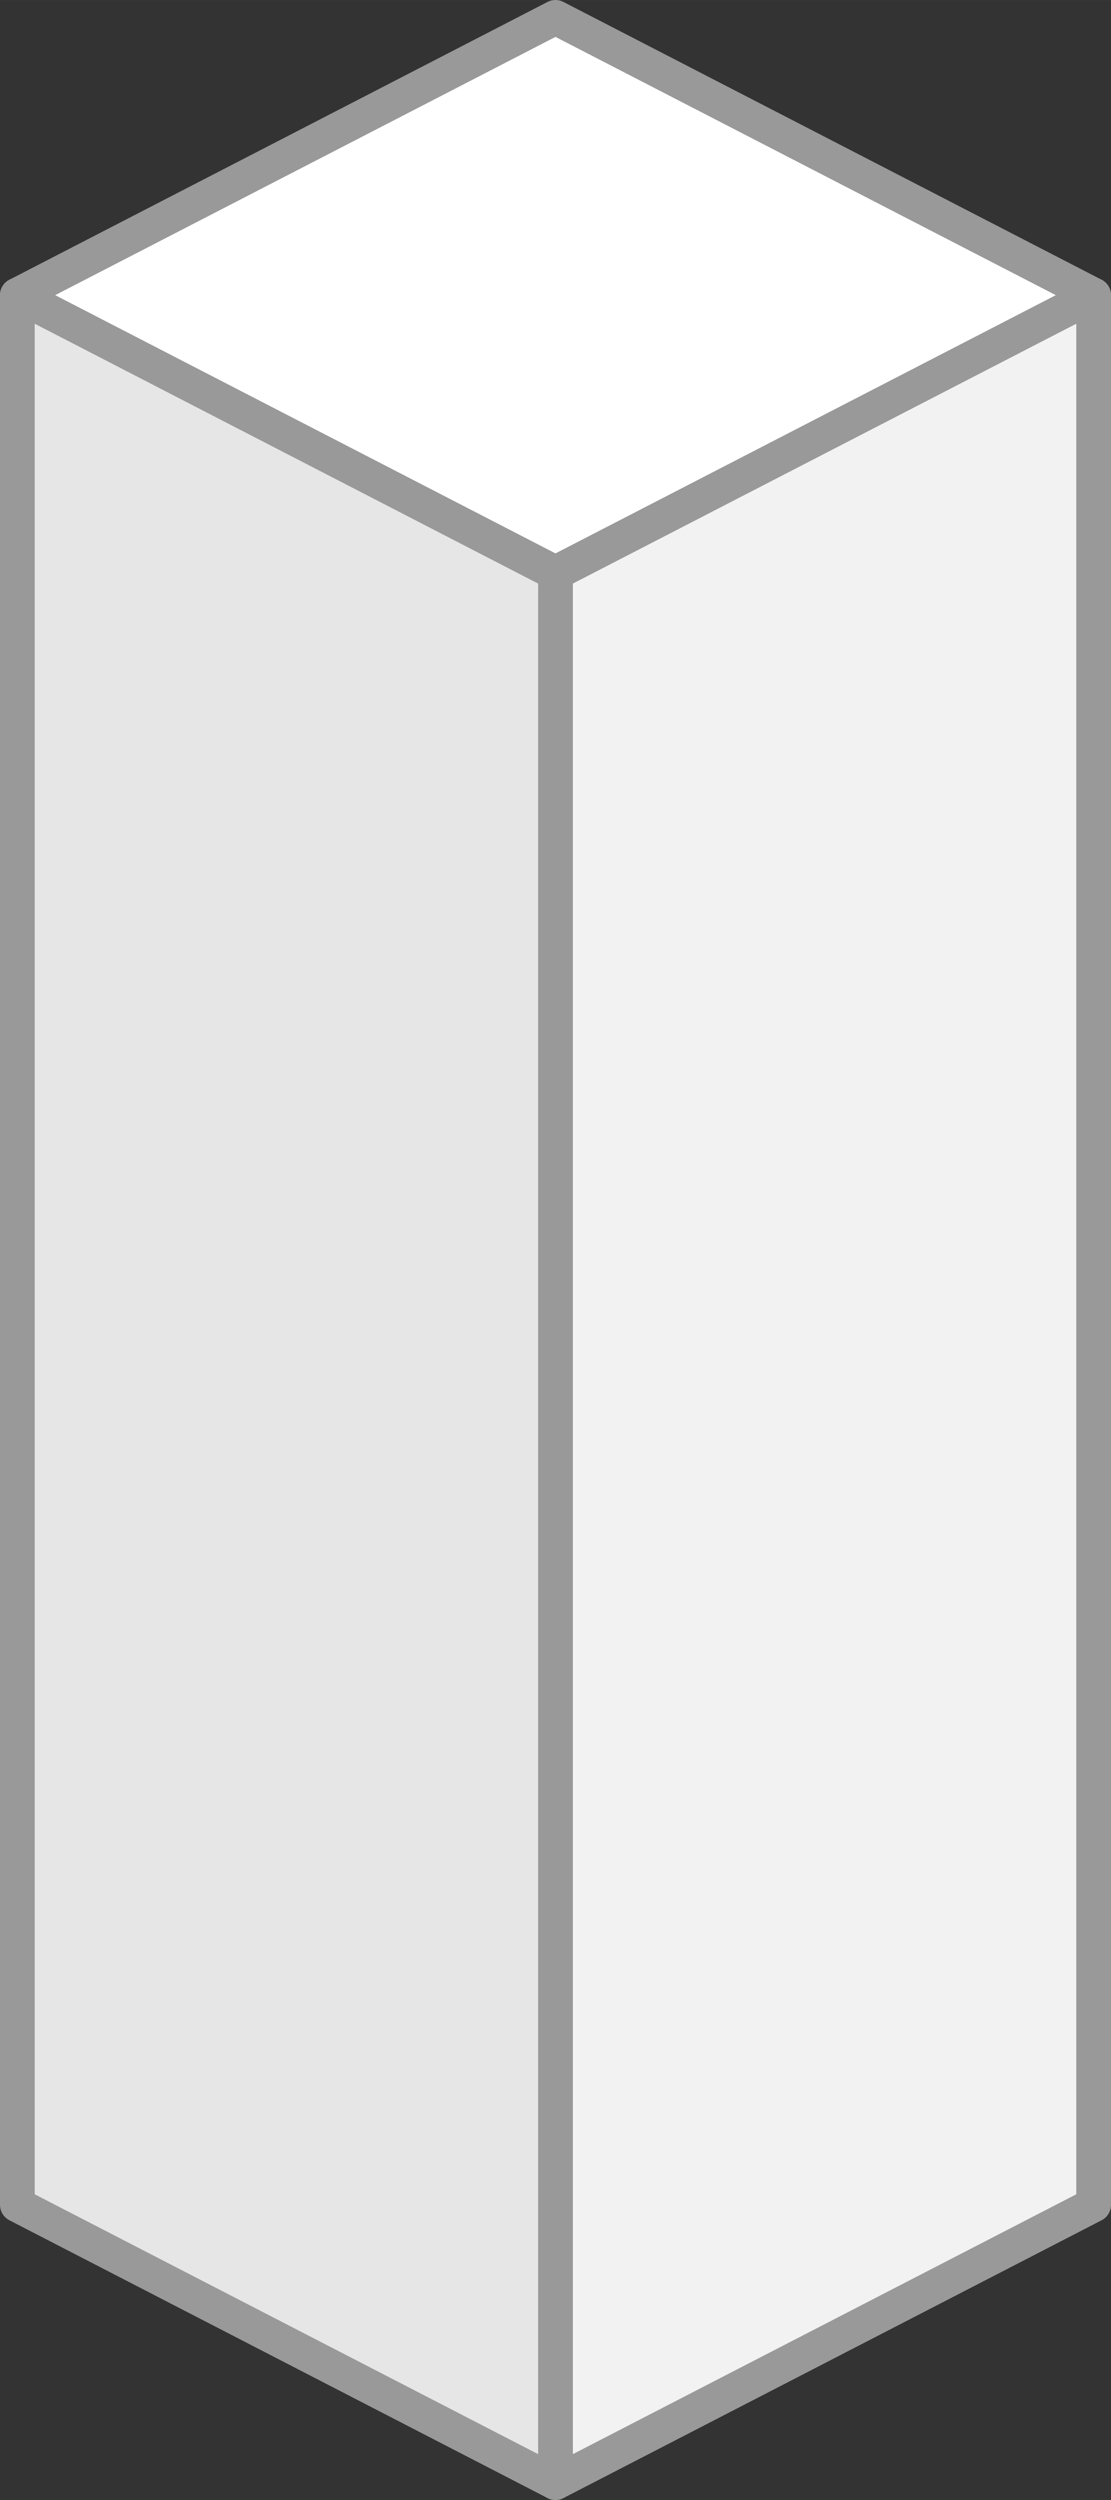 <?xml version="1.0" encoding="UTF-8" standalone="no"?>
<!-- Created with Inkscape (http://www.inkscape.org/) -->

<svg
   xmlns:dc="http://purl.org/dc/elements/1.1/"
   xmlns:cc="http://creativecommons.org/ns#"
   xmlns:rdf="http://www.w3.org/1999/02/22-rdf-syntax-ns#"
   xmlns:svg="http://www.w3.org/2000/svg"
   xmlns="http://www.w3.org/2000/svg"
   xmlns:sodipodi="http://sodipodi.sourceforge.net/DTD/sodipodi-0.dtd"
   xmlns:inkscape="http://www.inkscape.org/namespaces/inkscape"
   width="128"
   height="288"
   viewBox="0 0 33.867 76.2"
   version="1.1"
   id="svg5"
   inkscape:version="0.92.5 (2060ec1f9f, 2020-04-08)"
   sodipodi:docname="wall4.svg"
   inkscape:export-filename="/home/victor/Projects/cogmura/data/img/block/wall4.png"
   inkscape:export-xdpi="96"
   inkscape:export-ydpi="96">
  <rect x="0" y="0" width="33.867" height="76.2" fill="#333333" stroke="none"/>
  <sodipodi:namedview
     id="namedview7"
     pagecolor="#ffffff"
     bordercolor="#666666"
     borderopacity="1.0"
     inkscape:pageshadow="2"
     inkscape:pageopacity="0.0"
     inkscape:pagecheckerboard="true"
     inkscape:document-units="px"
     showgrid="false"
     units="px"
     width="100px"
     inkscape:zoom="1"
     inkscape:cx="95.59784"
     inkscape:cy="236.74856"
     inkscape:window-width="1920"
     inkscape:window-height="1015"
     inkscape:window-x="0"
     inkscape:window-y="0"
     inkscape:window-maximized="1"
     inkscape:current-layer="layer1"
     inkscape:snap-global="false" />
  <defs
     id="defs2" />
  <g
     inkscape:label="Layer 1"
     inkscape:groupmode="layer"
     id="layer1"
     transform="translate(0,-76.2)">
    <path
       style="fill:#f2f2f2;stroke:#999999;stroke-width:1.058;stroke-linecap:round;stroke-linejoin:round"
       d="M 33.338,85.196 V 143.404 l -16.404,8.467 V 93.663 Z"
       id="path1068"
       sodipodi:nodetypes="ccccc"
       inkscape:connector-curvature="0" />
    <path
       style="fill:#e6e6e6;stroke:#999999;stroke-width:1.058;stroke-linecap:round;stroke-linejoin:round"
       d="M 16.933,151.871 0.529,143.404 V 85.196 L 16.933,93.663 Z"
       id="path1070"
       sodipodi:nodetypes="ccccc"
       inkscape:connector-curvature="0" />
    <path
       style="opacity:1;fill:#ffffff;fill-opacity:1;stroke:#999999;stroke-width:1.058;stroke-linecap:butt;stroke-linejoin:round;stroke-miterlimit:4;stroke-dasharray:none;stroke-opacity:1;paint-order:normal"
       d="M 0.529,85.196 16.933,93.663 33.338,85.196 16.933,76.729 Z"
       id="path1378"
       inkscape:connector-curvature="0"
       sodipodi:nodetypes="ccccc" />
  </g>
</svg>
